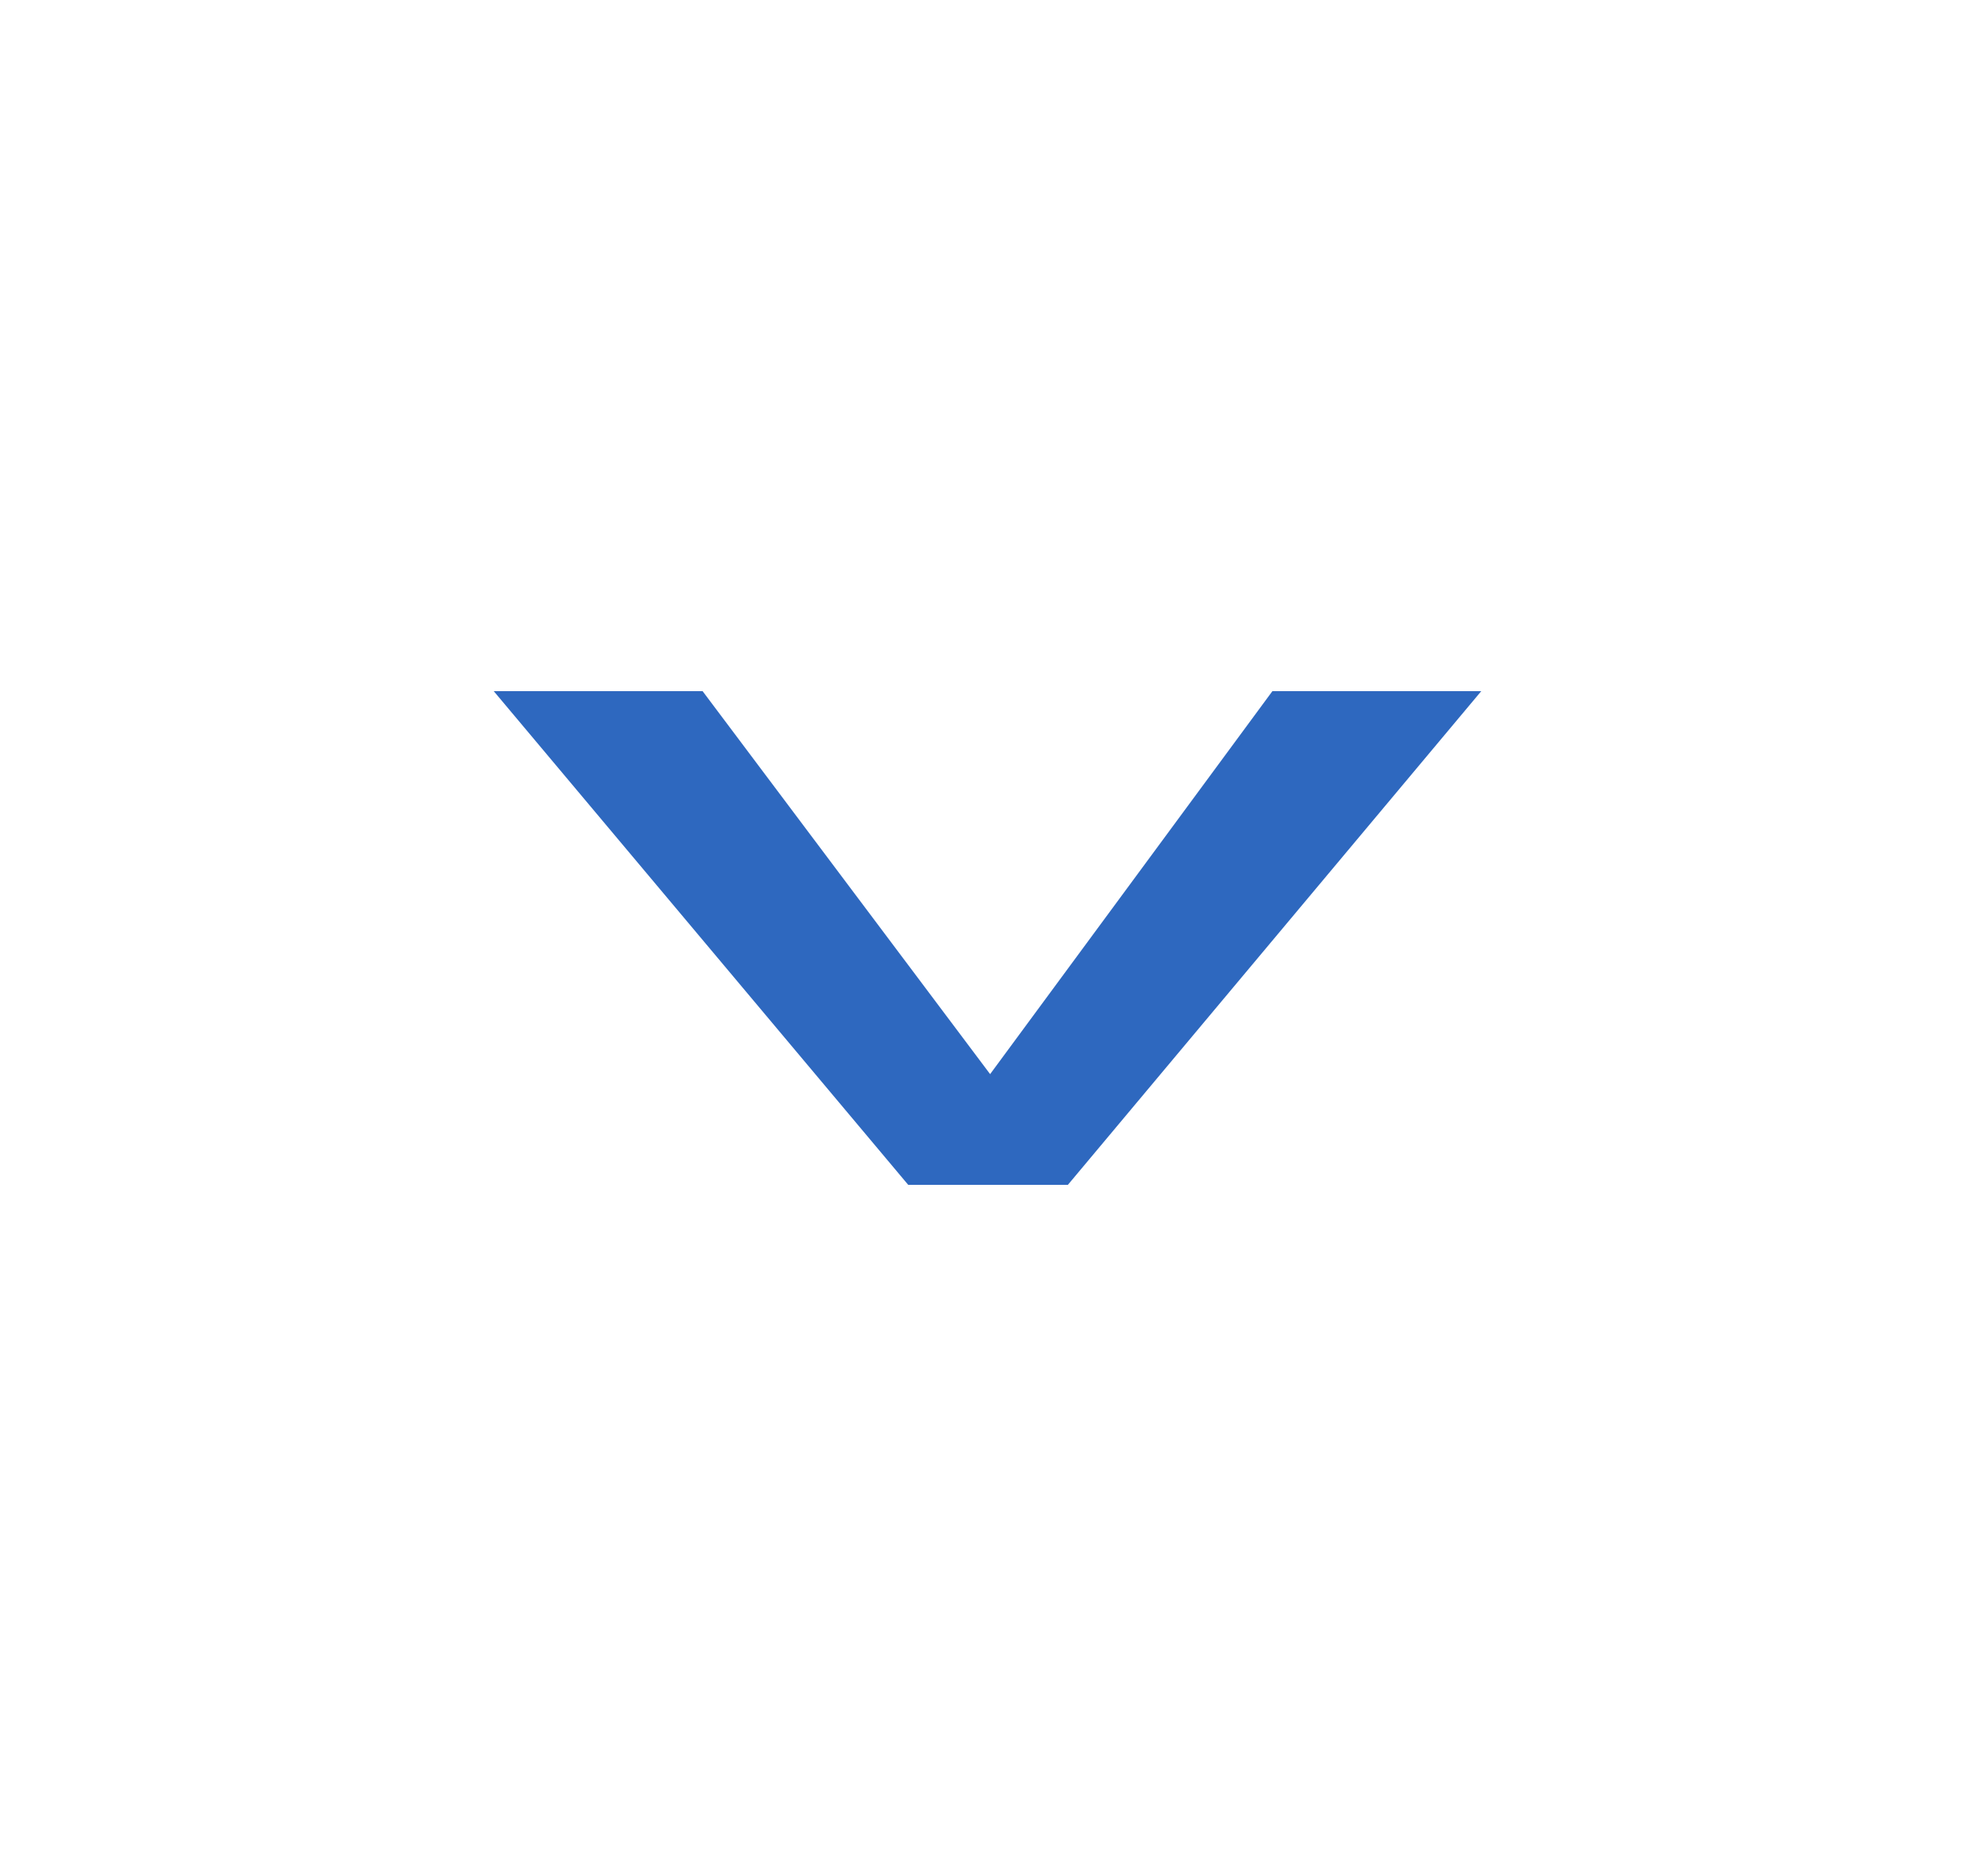 <svg width="20" height="19" viewBox="0 0 20 19" fill="none" xmlns="http://www.w3.org/2000/svg">
<path d="M9.817 11.163L12.885 7L15 7L10.814 12L9.518 12L9.817 11.163ZM7.115 7L10.249 11.175L10.482 12L9.197 12L5 7L7.115 7Z" fill="#2E68BF"/>
</svg>
